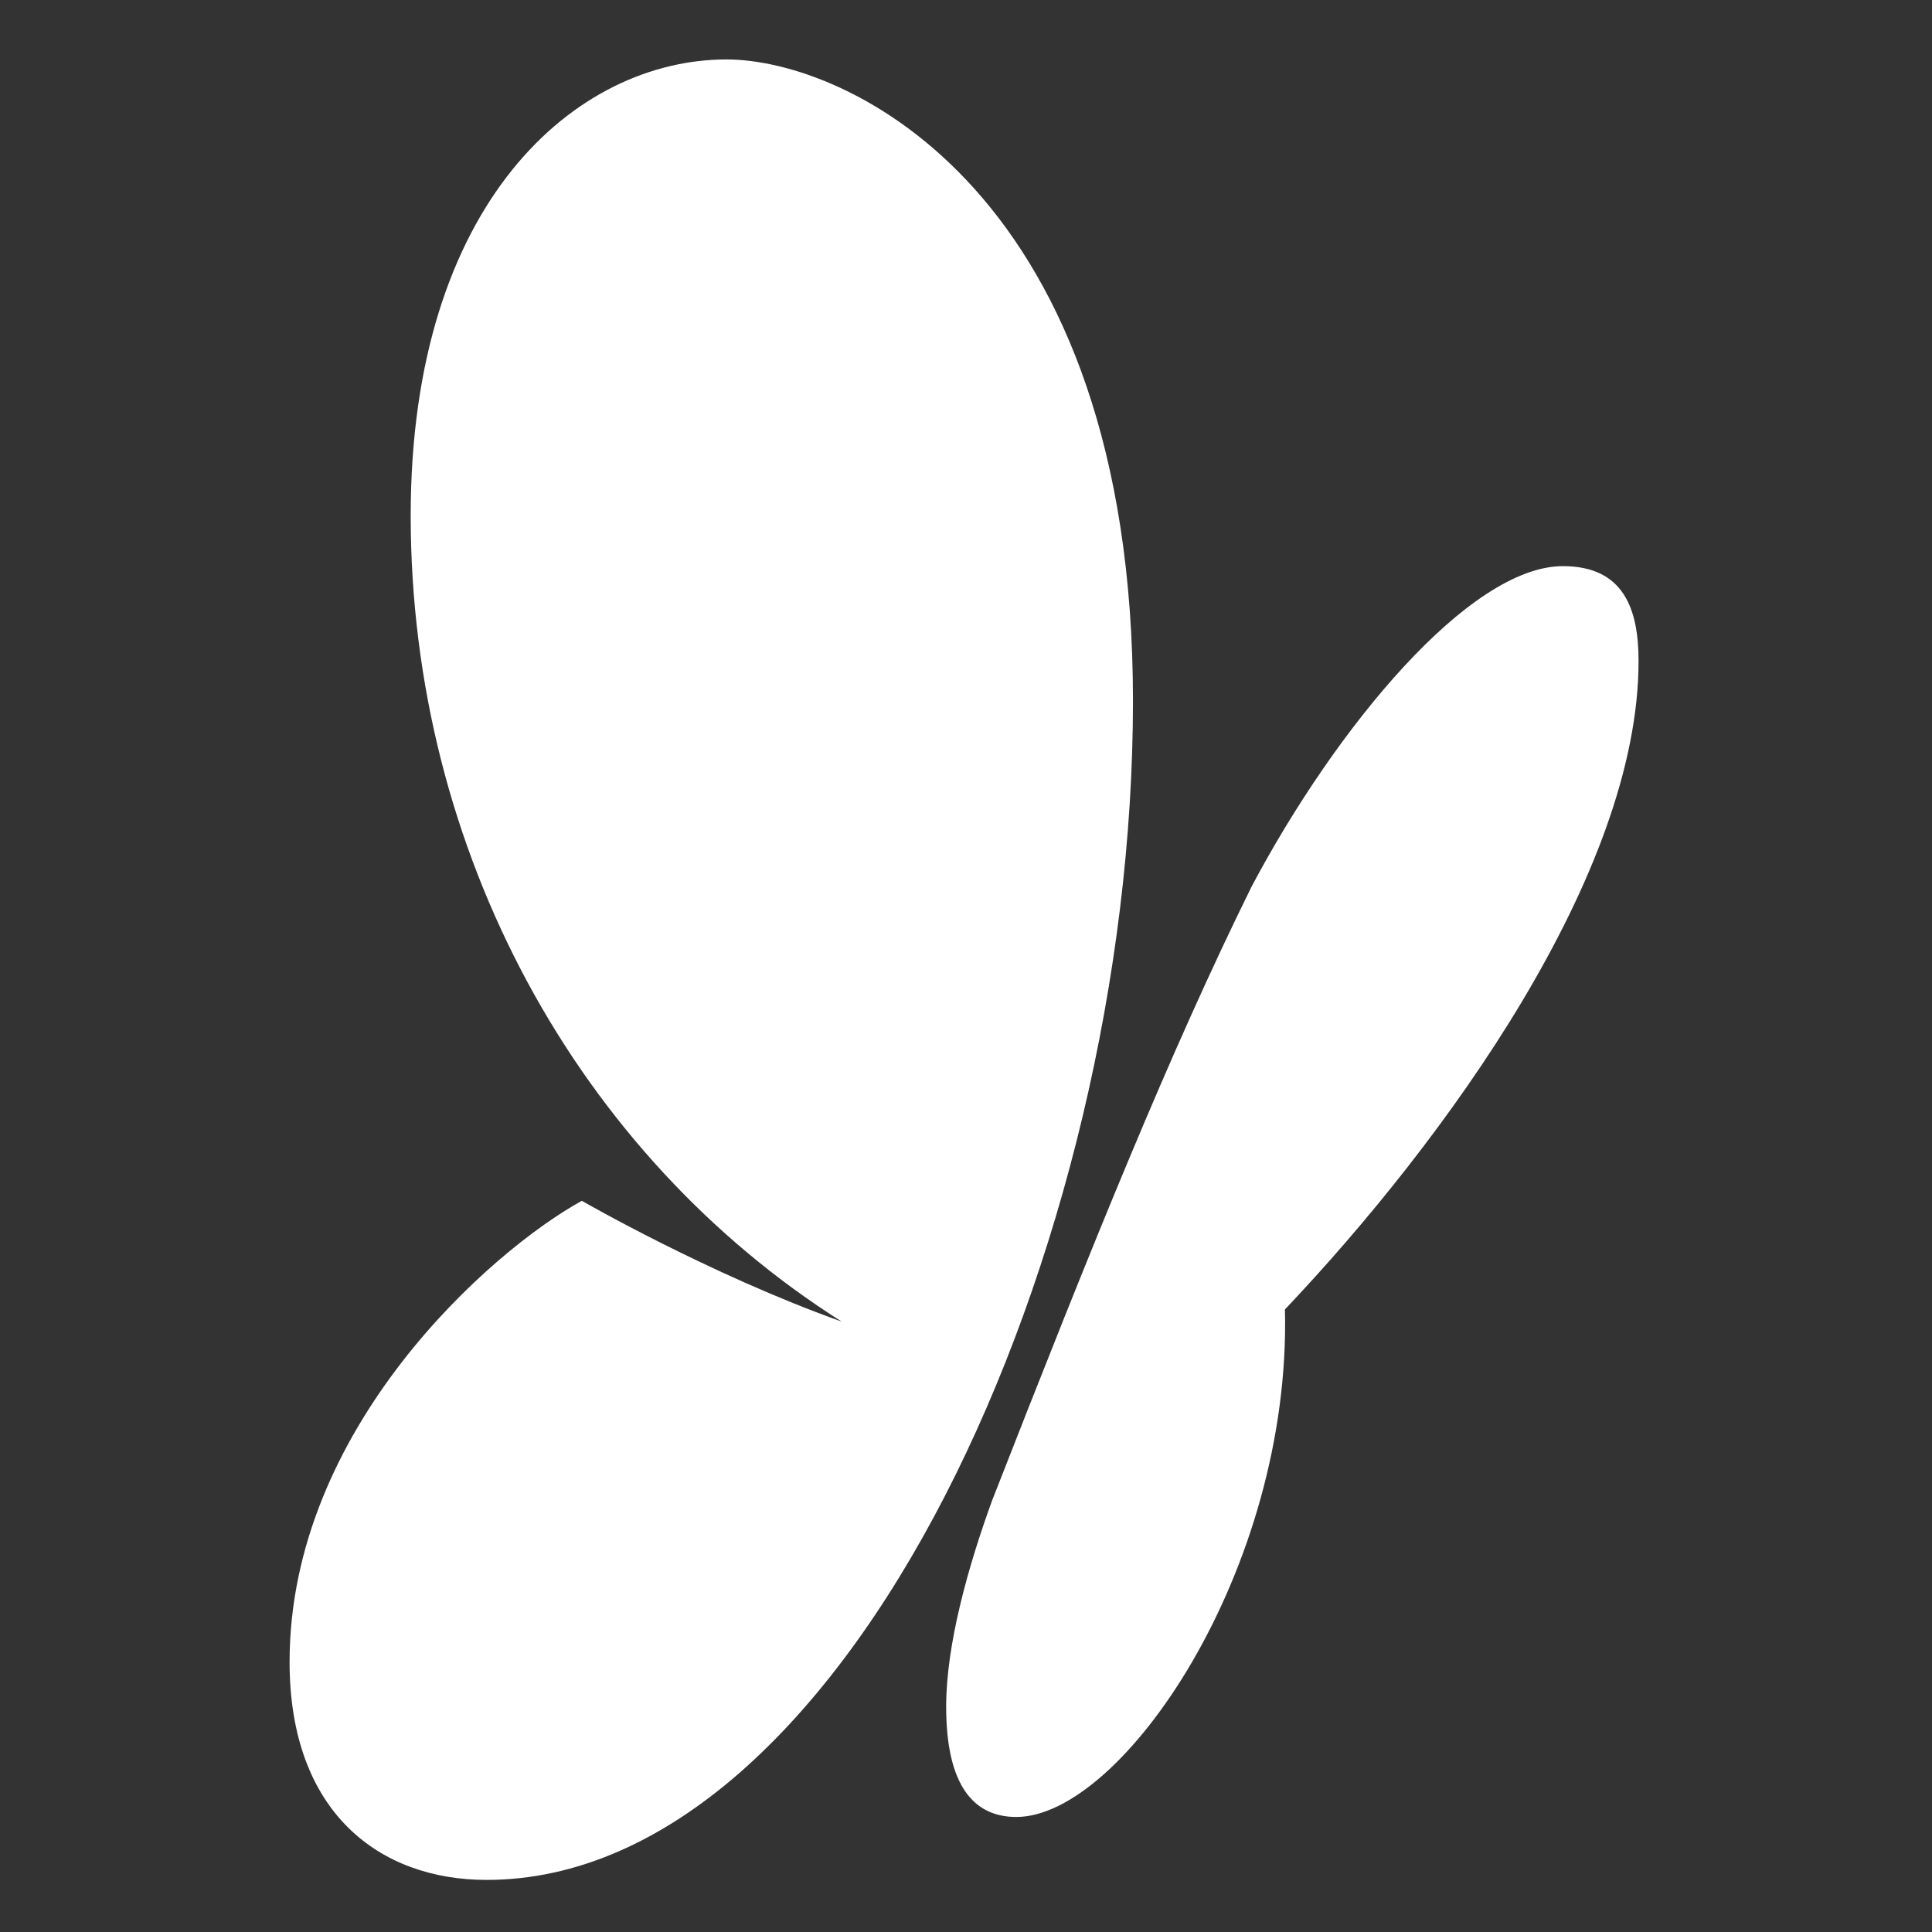<?xml version="1.0" encoding="utf-8"?>
<!-- Generator: Adobe Illustrator 26.0.1, SVG Export Plug-In . SVG Version: 6.00 Build 0)  -->
<svg version="1.1" id="Calque_1" xmlns="http://www.w3.org/2000/svg" xmlns:xlink="http://www.w3.org/1999/xlink" x="0px" y="0px"
	 viewBox="0 0 260 260" style="enable-background:new 0 0 260 260;" xml:space="preserve">
<rect x="0" y="0" width="260" height="260" fill="#333333" stroke="none"/>
<style type="text/css">
	.st0{fill:#FFFFFF;}
</style>
<path id="path3021" class="st0" d="M220.51,88.96c0-6.94-1.96-12.77-10.18-12.77c-12.57,0-30.53,21.66-41.92,43.17
	c-10.99,22.28-21.26,47.7-34.9,82.58c-3.19,8.75-6.18,19.34-6.18,27.72c0,10.68,3.73,14.86,9.44,14.86
	c14.27,0,37.02-33.32,36.15-68.3C194.57,153.37,220.51,117.6,220.51,88.96z M97.77,8C77.61,8,55.27,27.06,55.27,69.38
	c0,45.29,22.62,86.09,58.01,108.48c-17.81-6.36-34.98-16.26-34.98-16.26c-12.27,6.75-39.33,30.62-39.33,62.05
	c0,20.36,12.2,29.34,26.51,29.34c48.53,0,86.99-84.96,86.99-158.66C152.47,25.85,114,8,97.77,8z"/>
</svg>
